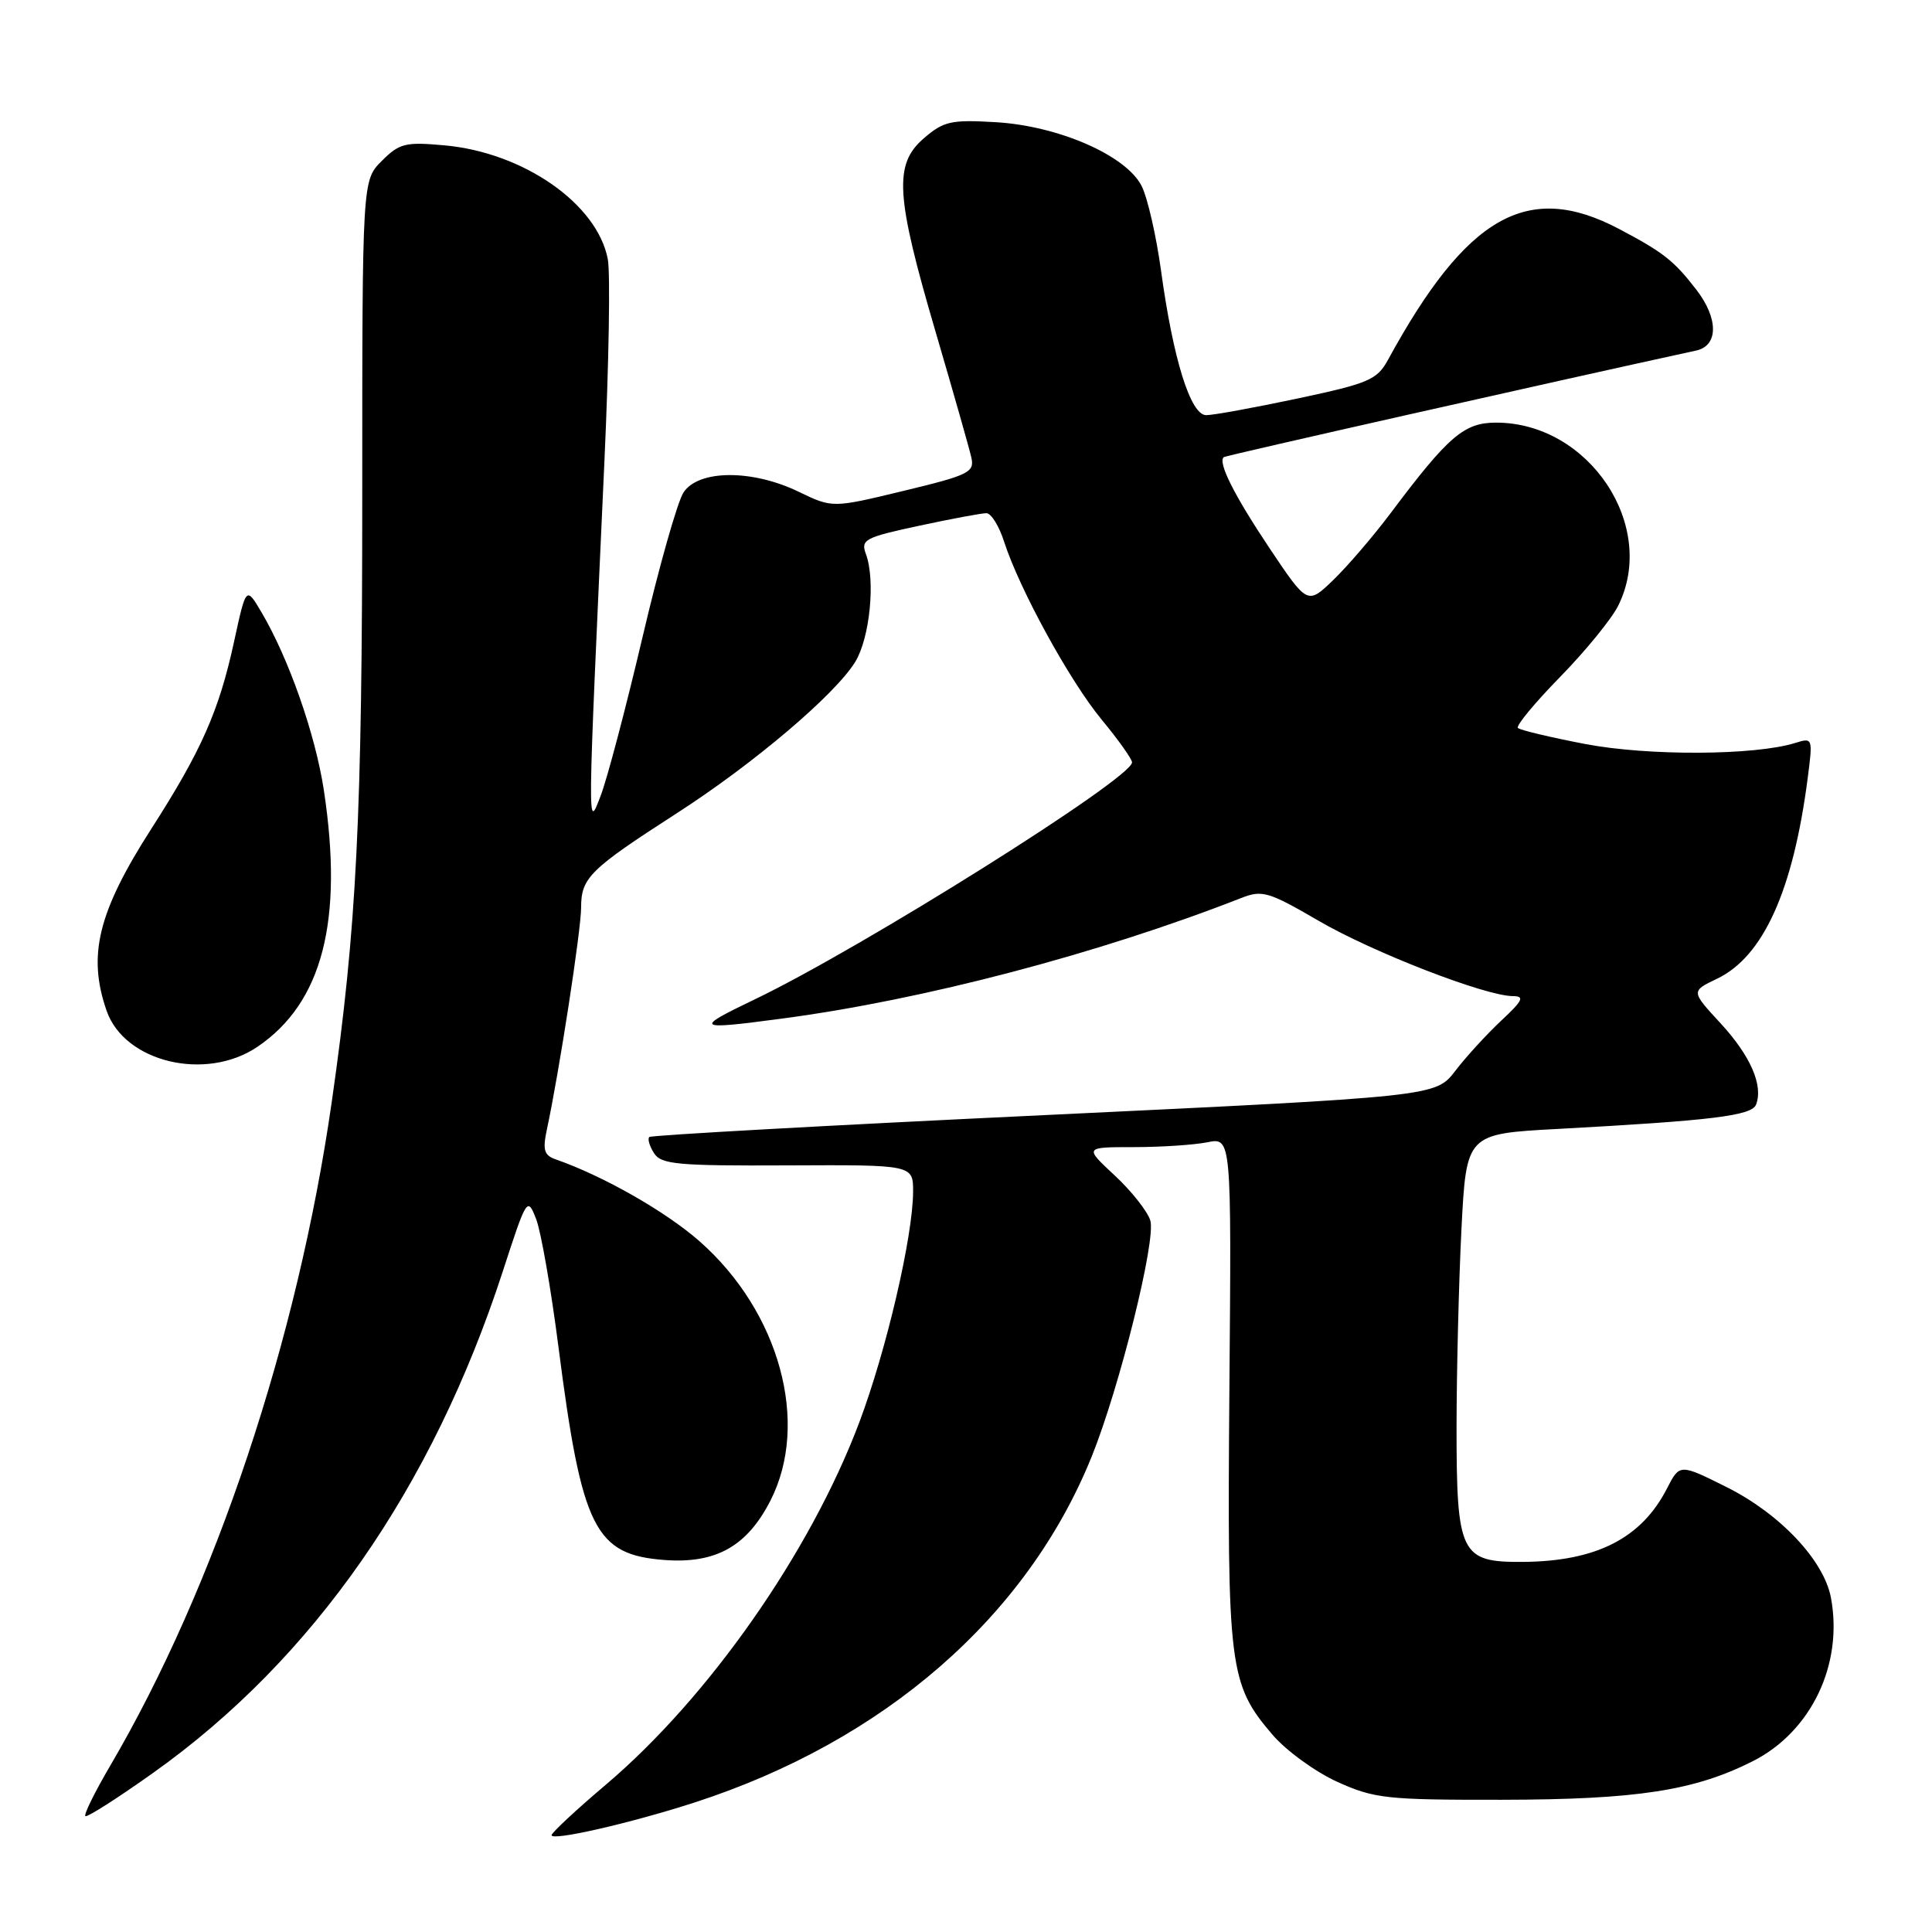 <?xml version="1.0" encoding="UTF-8" standalone="no"?>
<!DOCTYPE svg PUBLIC "-//W3C//DTD SVG 1.1//EN" "http://www.w3.org/Graphics/SVG/1.1/DTD/svg11.dtd" >
<svg xmlns="http://www.w3.org/2000/svg" xmlns:xlink="http://www.w3.org/1999/xlink" version="1.1" viewBox="0 0 256 256">
 <g >
 <path fill="currentColor"
d=" M 92.00 238.85 C 117.15 230.71 136.07 214.24 144.64 193.04 C 148.35 183.86 153.22 164.26 152.42 161.71 C 152.04 160.50 149.92 157.81 147.70 155.75 C 143.67 152.00 143.67 152.00 150.21 152.00 C 153.81 152.00 158.20 151.71 159.97 151.36 C 163.18 150.71 163.18 150.71 162.90 184.11 C 162.60 221.08 162.86 223.13 168.62 229.87 C 170.43 231.98 174.30 234.79 177.21 236.11 C 182.11 238.32 183.71 238.50 199.00 238.48 C 216.90 238.45 224.50 237.28 232.25 233.37 C 240.00 229.45 244.26 220.54 242.61 211.71 C 241.68 206.75 235.86 200.58 228.77 197.04 C 222.57 193.95 222.57 193.95 220.89 197.22 C 217.50 203.84 211.53 206.88 201.81 206.96 C 193.52 207.02 193.00 205.96 193.00 189.03 C 193.01 181.59 193.30 169.82 193.65 162.87 C 194.30 150.24 194.30 150.24 206.40 149.59 C 226.86 148.48 232.13 147.84 232.69 146.36 C 233.66 143.82 231.95 139.90 228.00 135.61 C 224.06 131.34 224.06 131.34 227.49 129.70 C 233.64 126.78 237.60 118.01 239.53 103.10 C 240.22 97.77 240.20 97.72 237.86 98.45 C 232.53 100.11 218.42 100.18 210.07 98.59 C 205.43 97.70 201.41 96.74 201.13 96.46 C 200.84 96.18 203.35 93.15 206.70 89.72 C 210.05 86.30 213.51 82.06 214.40 80.30 C 219.70 69.73 210.57 56.00 198.24 56.00 C 194.00 56.00 191.94 57.76 184.26 68.00 C 181.99 71.03 178.58 75.00 176.69 76.83 C 173.25 80.15 173.25 80.15 168.20 72.61 C 163.53 65.62 161.33 61.25 162.16 60.57 C 162.42 60.36 205.60 50.62 224.75 46.45 C 227.71 45.81 227.72 42.20 224.77 38.38 C 221.79 34.52 220.38 33.42 214.50 30.32 C 202.44 23.97 194.35 28.56 183.91 47.69 C 182.47 50.33 181.36 50.80 171.91 52.81 C 166.19 54.02 160.74 55.02 159.82 55.01 C 157.75 55.00 155.44 47.58 153.83 35.77 C 153.20 31.22 152.06 26.22 151.28 24.66 C 149.25 20.61 140.28 16.68 131.93 16.19 C 126.04 15.84 125.04 16.06 122.43 18.31 C 118.41 21.76 118.66 25.89 123.98 44.00 C 126.32 51.98 128.45 59.46 128.71 60.63 C 129.15 62.58 128.37 62.96 119.74 65.04 C 110.30 67.32 110.30 67.32 105.83 65.16 C 99.67 62.18 92.56 62.22 90.57 65.25 C 89.76 66.49 87.31 75.15 85.12 84.50 C 82.92 93.85 80.43 103.30 79.57 105.50 C 77.82 110.01 77.81 111.05 80.09 61.08 C 80.68 48.21 80.88 36.18 80.54 34.36 C 79.16 27.03 69.39 20.21 58.90 19.26 C 53.72 18.79 52.93 18.98 50.59 21.32 C 48.00 23.91 48.00 23.91 48.00 65.40 C 48.00 108.28 47.27 122.92 43.96 146.00 C 39.44 177.51 28.54 210.19 14.62 233.94 C 12.58 237.41 11.09 240.43 11.31 240.64 C 11.52 240.86 15.59 238.26 20.34 234.88 C 41.49 219.84 57.26 197.21 66.61 168.50 C 69.79 158.71 69.88 158.56 71.03 161.50 C 71.68 163.15 73.02 170.83 74.01 178.56 C 77.10 202.59 78.82 206.02 88.08 206.71 C 94.87 207.21 99.00 204.89 102.09 198.83 C 107.33 188.56 103.30 173.83 92.71 164.49 C 88.21 160.53 79.96 155.83 73.63 153.62 C 72.10 153.09 71.89 152.37 72.45 149.73 C 74.08 142.18 77.00 123.25 77.00 120.25 C 77.00 116.32 78.14 115.19 89.63 107.79 C 99.87 101.20 110.68 92.02 113.33 87.69 C 115.26 84.52 116.02 76.90 114.74 73.42 C 114.03 71.51 114.58 71.21 121.76 69.67 C 126.04 68.75 130.06 68.00 130.70 68.00 C 131.33 68.00 132.38 69.69 133.04 71.75 C 135.06 78.03 141.73 90.22 145.98 95.36 C 148.19 98.03 150.00 100.58 150.00 101.02 C 150.00 103.14 114.17 125.64 99.95 132.45 C 91.87 136.33 92.12 136.50 103.68 134.96 C 122.43 132.47 145.56 126.39 164.50 118.98 C 167.24 117.90 168.11 118.16 174.69 121.99 C 181.87 126.18 196.77 131.96 200.45 131.99 C 202.06 132.00 201.80 132.55 198.91 135.25 C 197.00 137.04 194.26 140.03 192.83 141.90 C 190.22 145.29 190.22 145.29 138.36 147.76 C 109.84 149.11 86.29 150.42 86.04 150.66 C 85.78 150.90 86.06 151.86 86.66 152.80 C 87.61 154.29 89.75 154.49 104.37 154.42 C 121.00 154.34 121.00 154.34 120.99 157.92 C 120.96 163.89 117.44 178.97 113.85 188.50 C 107.36 205.70 93.92 224.91 80.29 236.47 C 76.38 239.78 73.14 242.80 73.09 243.16 C 72.98 244.00 83.49 241.60 92.00 238.85 Z  M 34.08 138.73 C 42.72 132.90 45.54 122.02 42.91 104.69 C 41.78 97.29 38.27 87.27 34.66 81.15 C 32.61 77.67 32.61 77.67 31.00 85.09 C 29.01 94.22 26.68 99.49 20.05 109.82 C 12.98 120.85 11.57 126.59 14.13 133.94 C 16.50 140.75 27.25 143.32 34.08 138.73 Z "/>
</g>
</svg>
